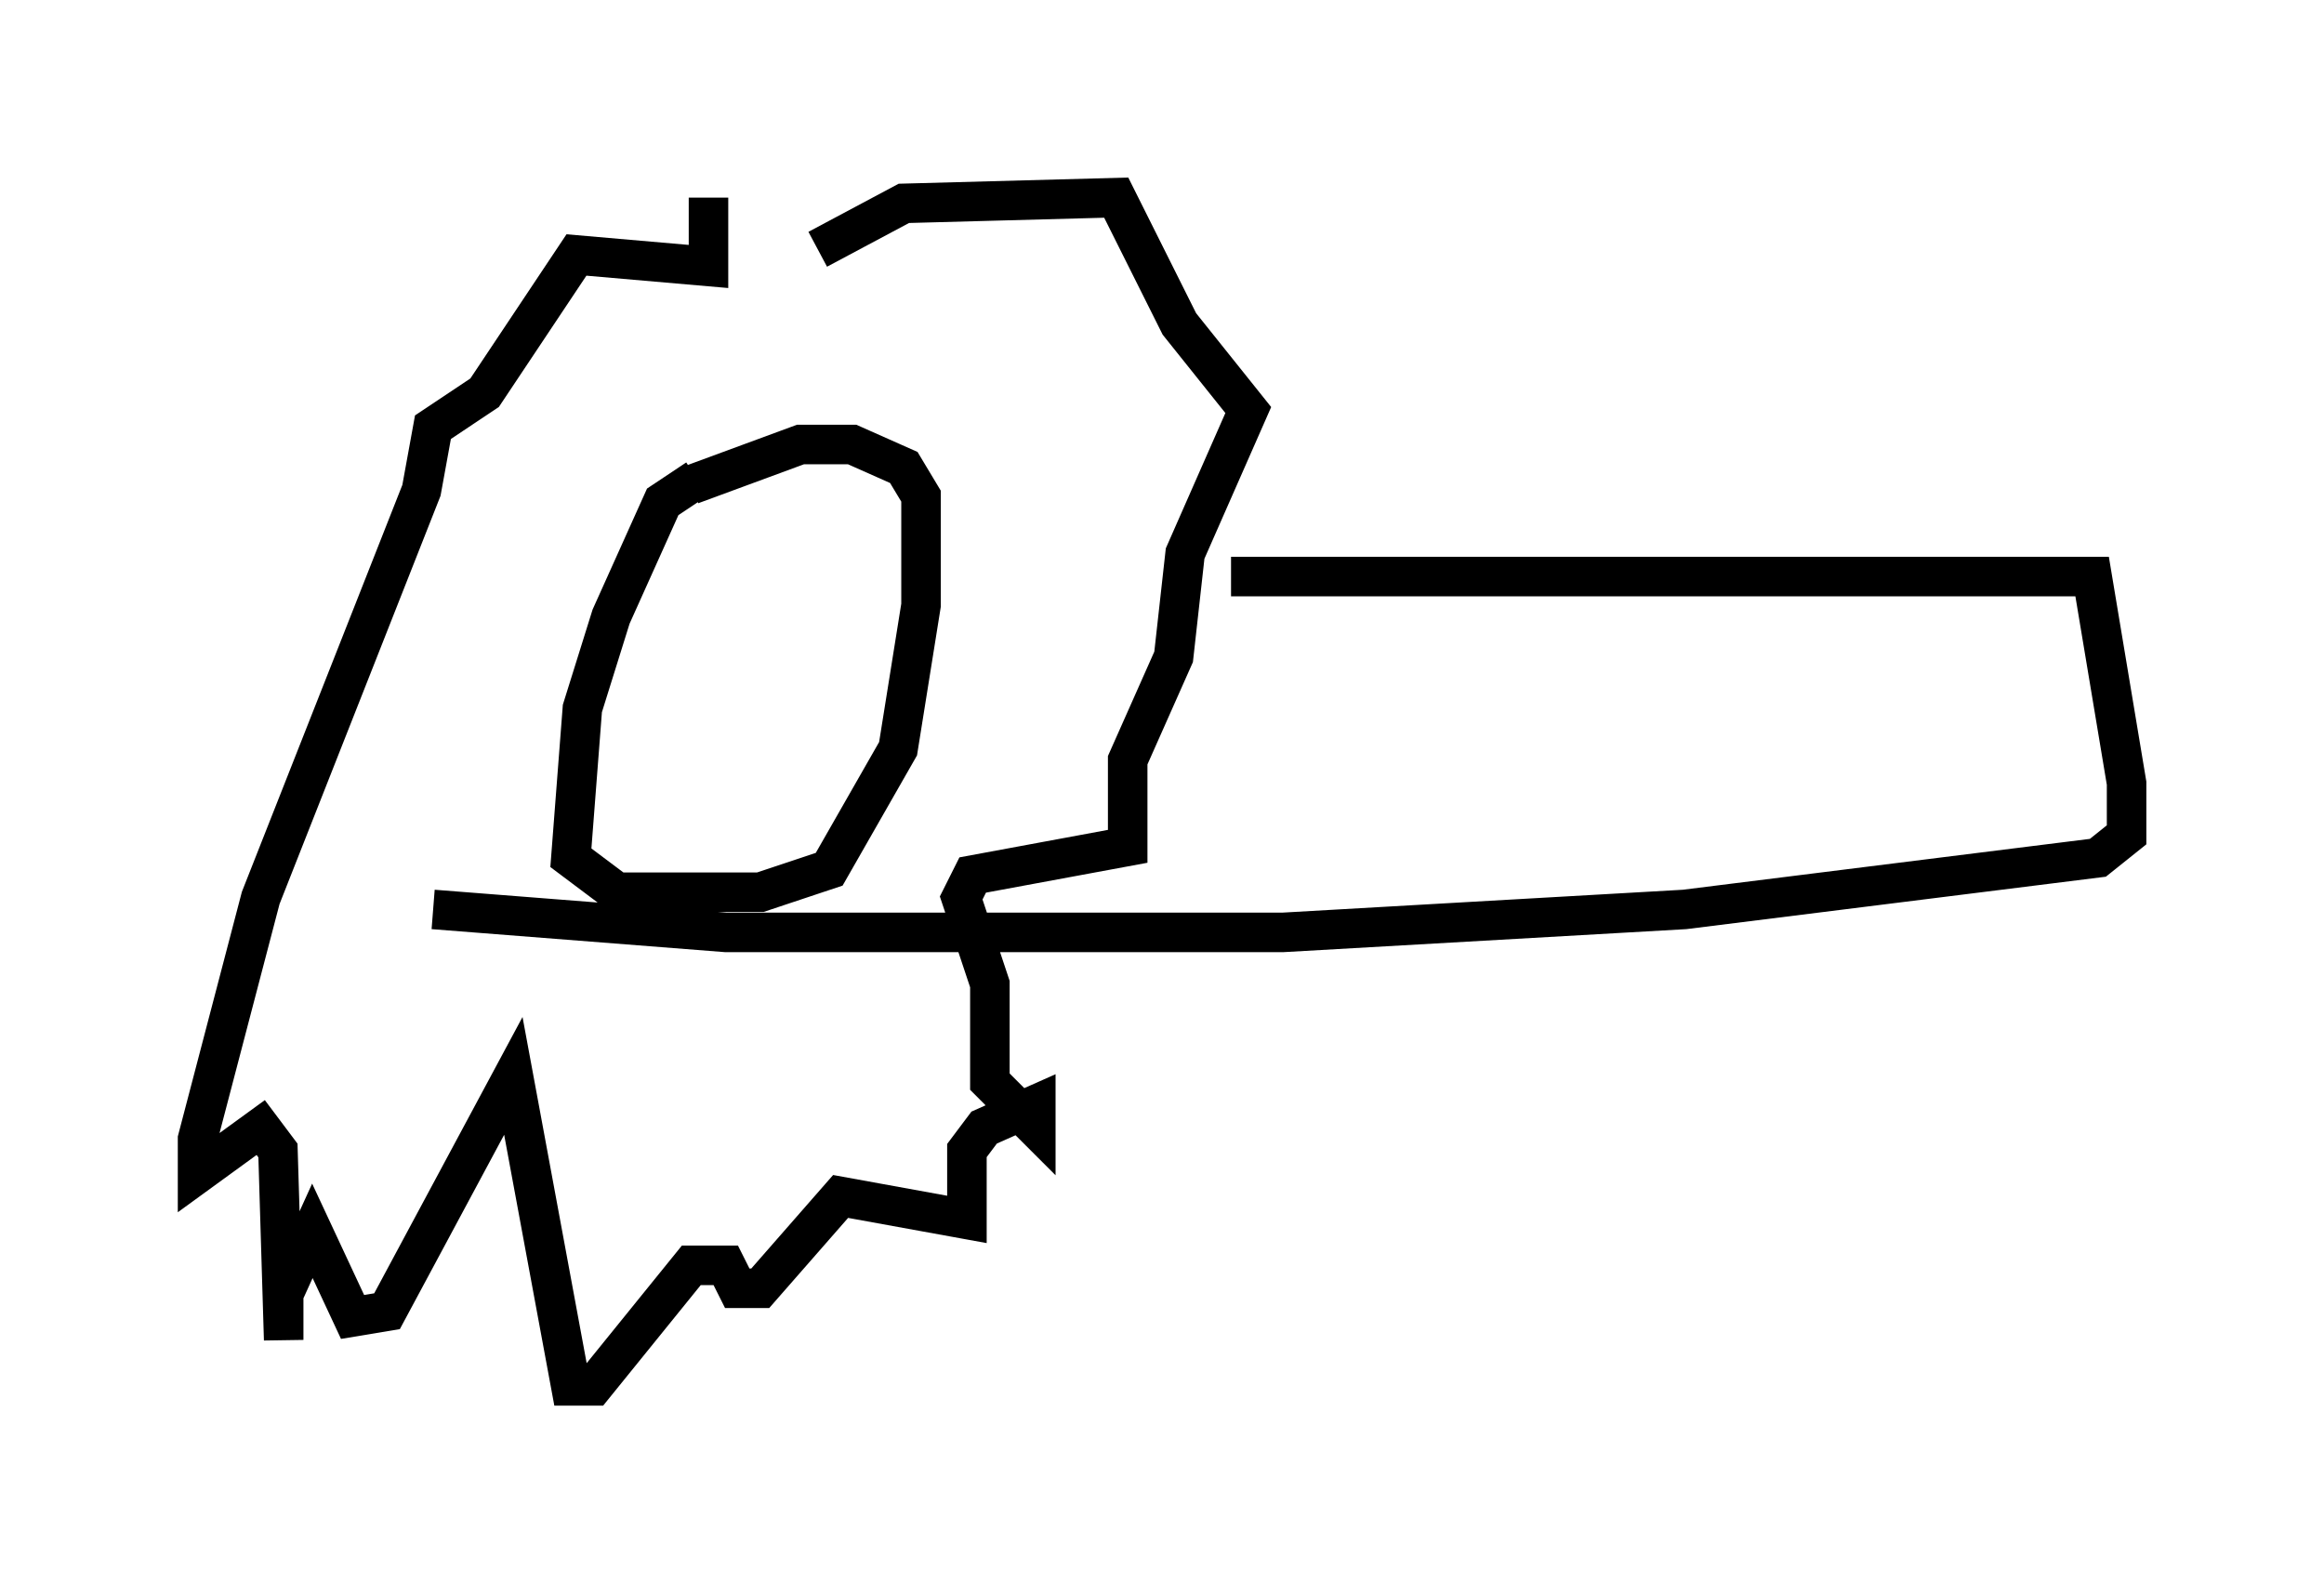 <?xml version="1.0" encoding="utf-8" ?>
<svg baseProfile="full" height="40.067" version="1.1" width="58.804" xmlns="http://www.w3.org/2000/svg" xmlns:ev="http://www.w3.org/2001/xml-events" xmlns:xlink="http://www.w3.org/1999/xlink"><defs /><rect fill="white" height="40.067" width="58.804" x="0" y="0" /><path d="M20.687, 5.581 m-2.76, -0.581 l0.0, 1.743 -3.341, -0.291 l-2.324, 3.486 -1.307, 0.872 l-0.291, 1.598 -4.067, 10.313 l-1.598, 6.101 0.0, 0.872 l1.598, -1.162 0.436, 0.581 l0.145, 4.793 0.0, -1.162 l0.726, -1.598 1.017, 2.179 l0.872, -0.145 3.196, -5.955 l1.453, 7.844 0.581, 0.0 l2.469, -3.05 0.872, 0.0 l0.291, 0.581 0.581, 0.0 l2.034, -2.324 3.196, 0.581 l0.0, -1.743 0.436, -0.581 l1.307, -0.581 0.0, 0.581 l-1.162, -1.162 0.0, -2.469 l-0.726, -2.179 0.291, -0.581 l3.922, -0.726 0.0, -2.179 l1.162, -2.615 0.291, -2.615 l1.598, -3.631 -1.743, -2.179 l-1.598, -3.196 -5.374, 0.145 l-2.179, 1.162 m-3.05, 5.81 l-0.872, 0.581 -1.307, 2.905 l-0.726, 2.324 -0.291, 3.777 l1.162, 0.872 3.631, 0.0 l1.743, -0.581 1.743, -3.05 l0.581, -3.631 0.0, -2.76 l-0.436, -0.726 -1.307, -0.581 l-1.307, 0.0 -2.76, 1.017 m13.654, 2.324 l21.788, 0.0 0.872, 5.229 l0.0, 1.307 -0.726, 0.581 l-10.458, 1.307 -10.168, 0.581 l-14.089, 0.0 -7.408, -0.581 m27.162, -2.469 " fill="none" stroke="black" stroke-width="1" /></svg>